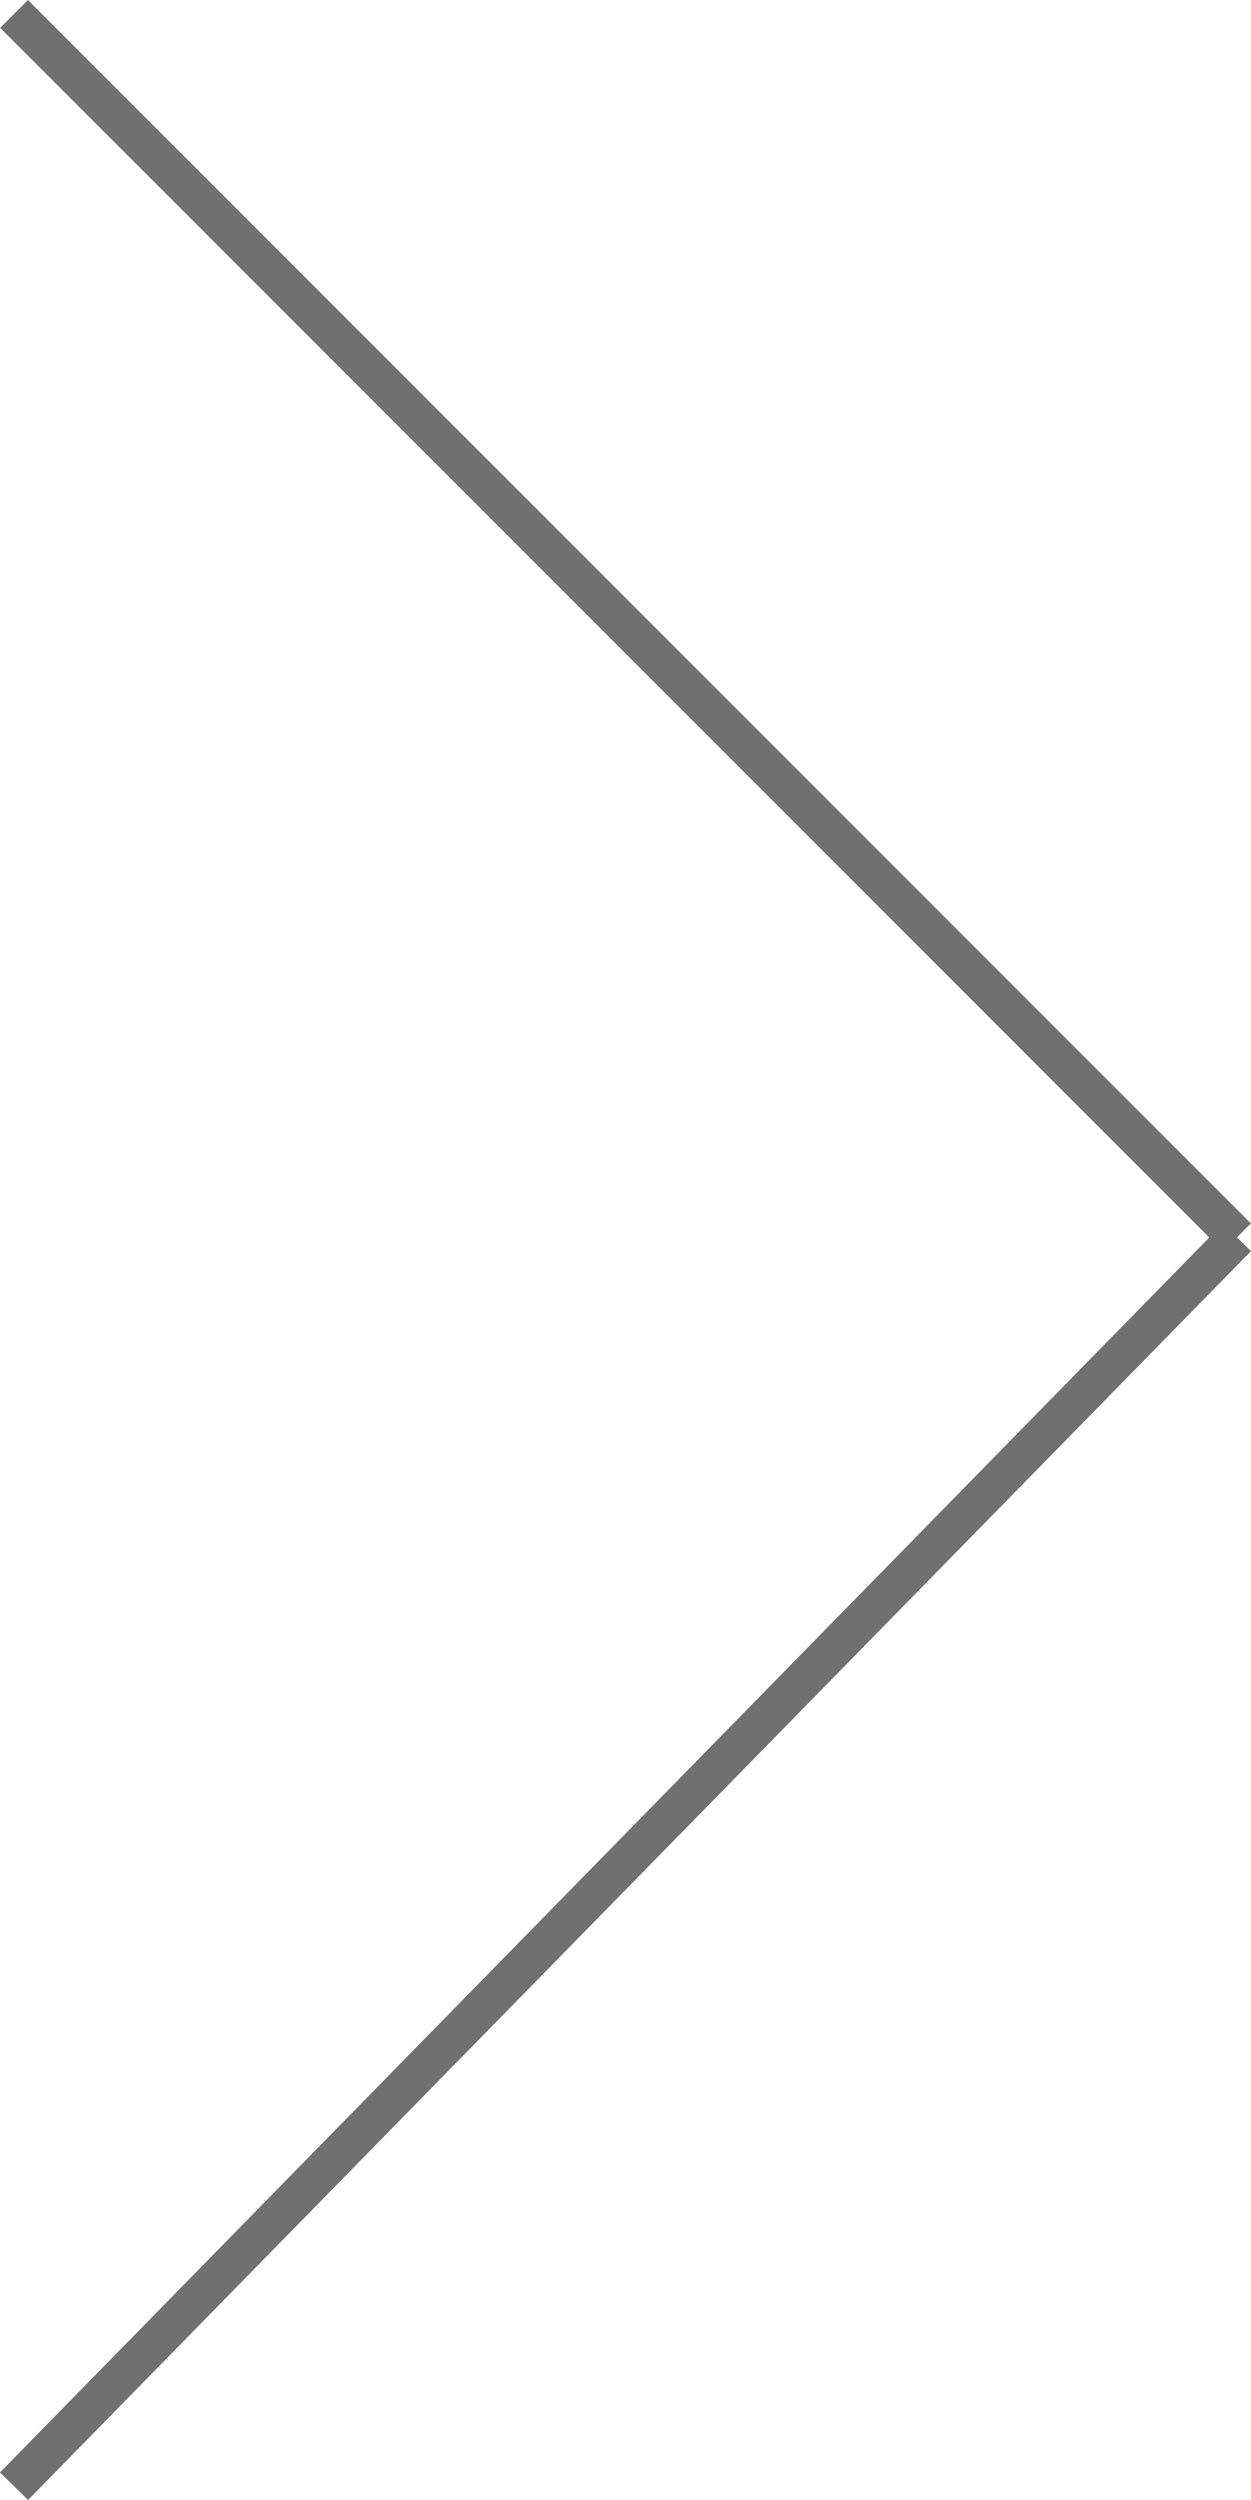 <svg xmlns="http://www.w3.org/2000/svg" width="31.802" height="63.526" viewBox="0 0 31.802 63.526">
  <g id="Group_32" data-name="Group 32" transform="translate(-1694.143 -200.146)">
    <line id="Line_7" data-name="Line 7" x2="31.088" y2="31.088" transform="translate(1694.5 200.5)" fill="none" stroke="#707070" stroke-width="1"/>
    <line id="Line_8" data-name="Line 8" y1="31.735" x2="31.088" transform="translate(1694.5 231.588)" fill="none" stroke="#707070" stroke-width="1"/>
  </g>
</svg>
